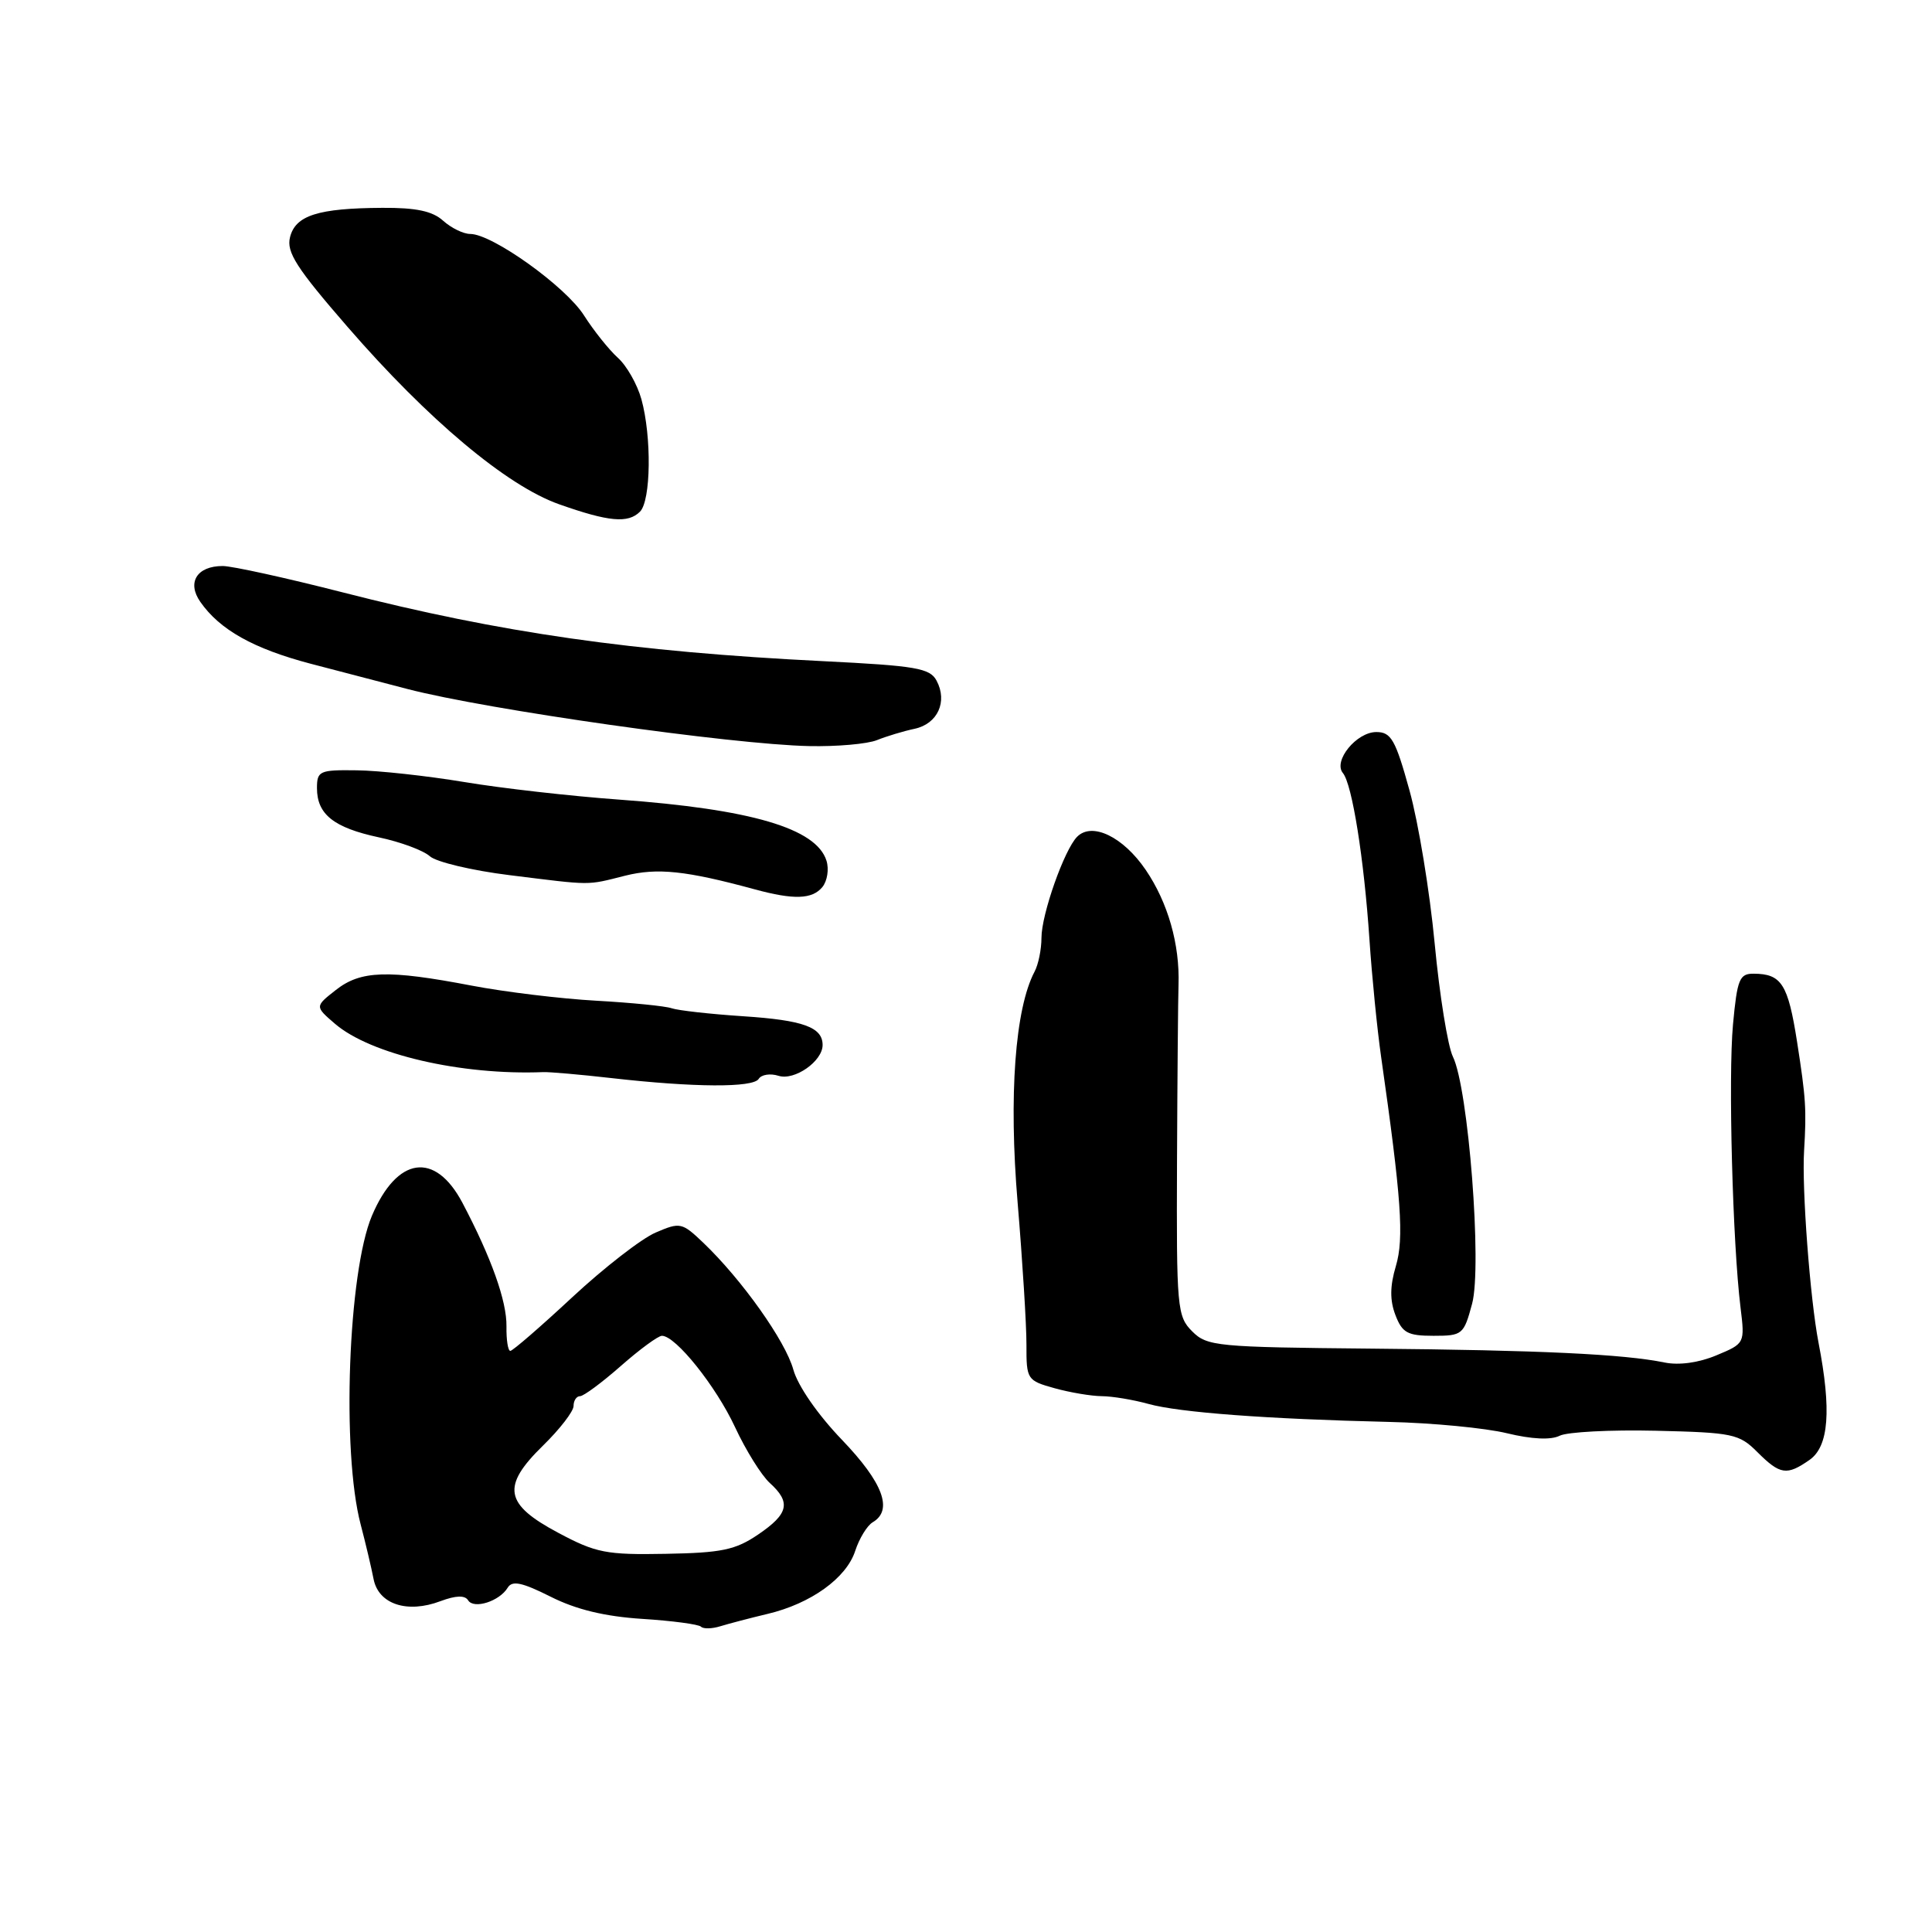 <?xml version="1.0" encoding="UTF-8" standalone="no"?>
<!DOCTYPE svg PUBLIC "-//W3C//DTD SVG 1.1//EN" "http://www.w3.org/Graphics/SVG/1.1/DTD/svg11.dtd" >
<svg xmlns="http://www.w3.org/2000/svg" xmlns:xlink="http://www.w3.org/1999/xlink" version="1.1" viewBox="0 0 256 256">
 <g >
 <path fill="currentColor"
d=" M 101.71 213.85 C 107.44 212.49 112.15 209.11 113.32 205.50 C 113.86 203.85 114.90 202.14 115.65 201.70 C 118.37 200.09 117.00 196.45 111.57 190.79 C 108.36 187.45 105.72 183.64 105.12 181.48 C 104.08 177.70 98.32 169.58 93.20 164.68 C 90.37 161.98 90.12 161.92 86.88 163.32 C 85.02 164.11 80.05 167.97 75.84 171.88 C 71.63 175.80 67.93 179.00 67.62 179.00 C 67.31 179.00 67.08 177.54 67.11 175.75 C 67.16 172.41 65.10 166.63 61.27 159.37 C 57.64 152.52 52.61 153.24 49.28 161.10 C 46.13 168.55 45.25 192.37 47.79 202.00 C 48.44 204.47 49.21 207.73 49.50 209.23 C 50.15 212.57 53.96 213.83 58.37 212.16 C 60.41 211.40 61.60 211.36 62.03 212.05 C 62.78 213.26 66.18 212.18 67.27 210.38 C 67.87 209.39 69.17 209.67 72.96 211.57 C 76.33 213.27 80.13 214.19 85.09 214.51 C 89.06 214.76 92.56 215.23 92.88 215.54 C 93.19 215.86 94.36 215.83 95.47 215.48 C 96.59 215.14 99.39 214.40 101.71 213.85 Z  M 239.78 193.44 C 242.33 191.65 242.70 186.87 240.96 177.89 C 239.85 172.15 238.74 157.49 239.05 152.50 C 239.38 146.98 239.29 145.54 238.12 138.04 C 236.92 130.39 236.06 129.04 232.38 129.02 C 230.49 129.00 230.19 129.73 229.63 135.75 C 228.99 142.66 229.58 164.73 230.63 173.26 C 231.21 178.00 231.20 178.02 227.43 179.59 C 225.10 180.57 222.47 180.93 220.57 180.54 C 215.16 179.43 204.04 178.90 181.78 178.70 C 161.22 178.51 159.94 178.39 157.97 176.41 C 155.98 174.42 155.88 173.34 155.96 153.91 C 156.01 142.68 156.10 132.15 156.16 130.50 C 156.34 125.14 154.76 119.59 151.81 115.26 C 148.82 110.87 144.71 108.89 142.73 110.87 C 141.03 112.57 138.00 121.15 138.00 124.26 C 138.00 125.78 137.59 127.81 137.08 128.76 C 134.50 133.66 133.65 145.19 134.84 159.34 C 135.49 167.13 136.02 175.62 136.01 178.20 C 136.00 182.79 136.09 182.93 139.75 183.95 C 141.81 184.52 144.62 184.99 146.00 185.00 C 147.38 185.01 150.16 185.47 152.18 186.03 C 156.24 187.16 167.87 188.03 184.00 188.41 C 189.78 188.54 196.83 189.22 199.67 189.91 C 202.97 190.71 205.50 190.83 206.67 190.24 C 207.68 189.74 213.40 189.44 219.39 189.58 C 229.61 189.82 230.45 189.99 232.87 192.42 C 235.88 195.42 236.76 195.55 239.78 193.44 Z  M 195.06 172.76 C 196.40 167.79 194.57 144.17 192.51 140.00 C 191.84 138.62 190.75 131.88 190.10 125.00 C 189.45 118.12 187.95 109.01 186.77 104.75 C 184.91 98.01 184.33 97.00 182.37 97.00 C 179.74 97.00 176.62 100.83 177.94 102.43 C 179.17 103.91 180.74 113.79 181.46 124.50 C 181.79 129.45 182.49 136.43 183.00 140.00 C 185.69 158.84 186.06 164.06 184.96 167.76 C 184.17 170.41 184.15 172.30 184.90 174.25 C 185.80 176.61 186.51 177.00 189.94 177.00 C 193.78 177.00 193.96 176.85 195.06 172.76 Z  M 100.53 142.96 C 100.88 142.39 102.06 142.20 103.16 142.55 C 105.28 143.22 109.00 140.62 109.00 138.47 C 109.00 136.11 106.43 135.18 98.50 134.66 C 94.10 134.37 89.83 133.89 89.00 133.60 C 88.17 133.31 83.67 132.86 79.00 132.60 C 74.33 132.34 66.90 131.44 62.50 130.60 C 51.38 128.47 47.79 128.59 44.50 131.18 C 41.72 133.36 41.72 133.36 44.38 135.65 C 49.10 139.71 61.10 142.50 72.00 142.06 C 72.83 142.03 76.88 142.38 81.00 142.85 C 91.98 144.10 99.79 144.14 100.53 142.96 Z  M 108.96 117.55 C 109.62 116.75 109.87 115.17 109.51 114.04 C 108.15 109.75 99.52 107.22 82.00 105.95 C 75.67 105.49 66.45 104.45 61.50 103.62 C 56.55 102.80 50.14 102.10 47.25 102.07 C 42.34 102.00 42.00 102.16 42.00 104.43 C 42.00 107.90 44.22 109.67 50.19 110.95 C 53.07 111.56 56.11 112.69 56.96 113.46 C 57.81 114.22 62.55 115.35 67.50 115.96 C 78.62 117.34 77.64 117.34 82.85 116.03 C 87.11 114.97 90.88 115.36 100.00 117.84 C 105.18 119.25 107.61 119.17 108.96 117.55 Z  M 116.20 98.07 C 117.47 97.56 119.71 96.88 121.18 96.57 C 124.24 95.92 125.59 92.97 124.10 90.19 C 123.22 88.53 121.37 88.22 109.11 87.61 C 83.82 86.36 66.31 83.85 45.36 78.48 C 37.89 76.57 30.75 75.00 29.51 75.00 C 26.09 75.00 24.74 77.18 26.55 79.76 C 29.13 83.46 33.61 85.96 41.17 87.95 C 45.20 89.01 50.98 90.51 54.00 91.30 C 64.60 94.05 96.90 98.64 107.20 98.86 C 110.89 98.94 114.94 98.58 116.20 98.07 Z  M 84.80 67.80 C 86.26 66.34 86.36 57.85 84.99 52.90 C 84.44 50.92 83.03 48.44 81.86 47.40 C 80.70 46.35 78.68 43.83 77.38 41.79 C 74.95 37.96 65.23 31.00 62.31 31.00 C 61.40 31.00 59.79 30.21 58.72 29.25 C 57.31 27.97 55.13 27.51 50.65 27.54 C 42.14 27.59 39.15 28.54 38.43 31.43 C 37.93 33.41 39.28 35.51 46.04 43.30 C 56.72 55.62 67.17 64.38 74.09 66.82 C 80.66 69.14 83.22 69.38 84.80 67.80 Z  M 74.00 203.12 C 66.83 199.31 66.41 196.96 71.96 191.54 C 74.18 189.37 76.00 187.01 76.00 186.30 C 76.00 185.58 76.39 185.00 76.86 185.00 C 77.33 185.00 79.76 183.20 82.26 181.00 C 84.76 178.80 87.21 177.00 87.71 177.00 C 89.53 177.00 94.86 183.66 97.39 189.09 C 98.82 192.17 100.90 195.50 102.00 196.50 C 104.84 199.07 104.50 200.59 100.46 203.33 C 97.45 205.38 95.61 205.76 88.21 205.89 C 80.34 206.04 78.97 205.77 74.00 203.12 Z "/>
</g>
</svg>